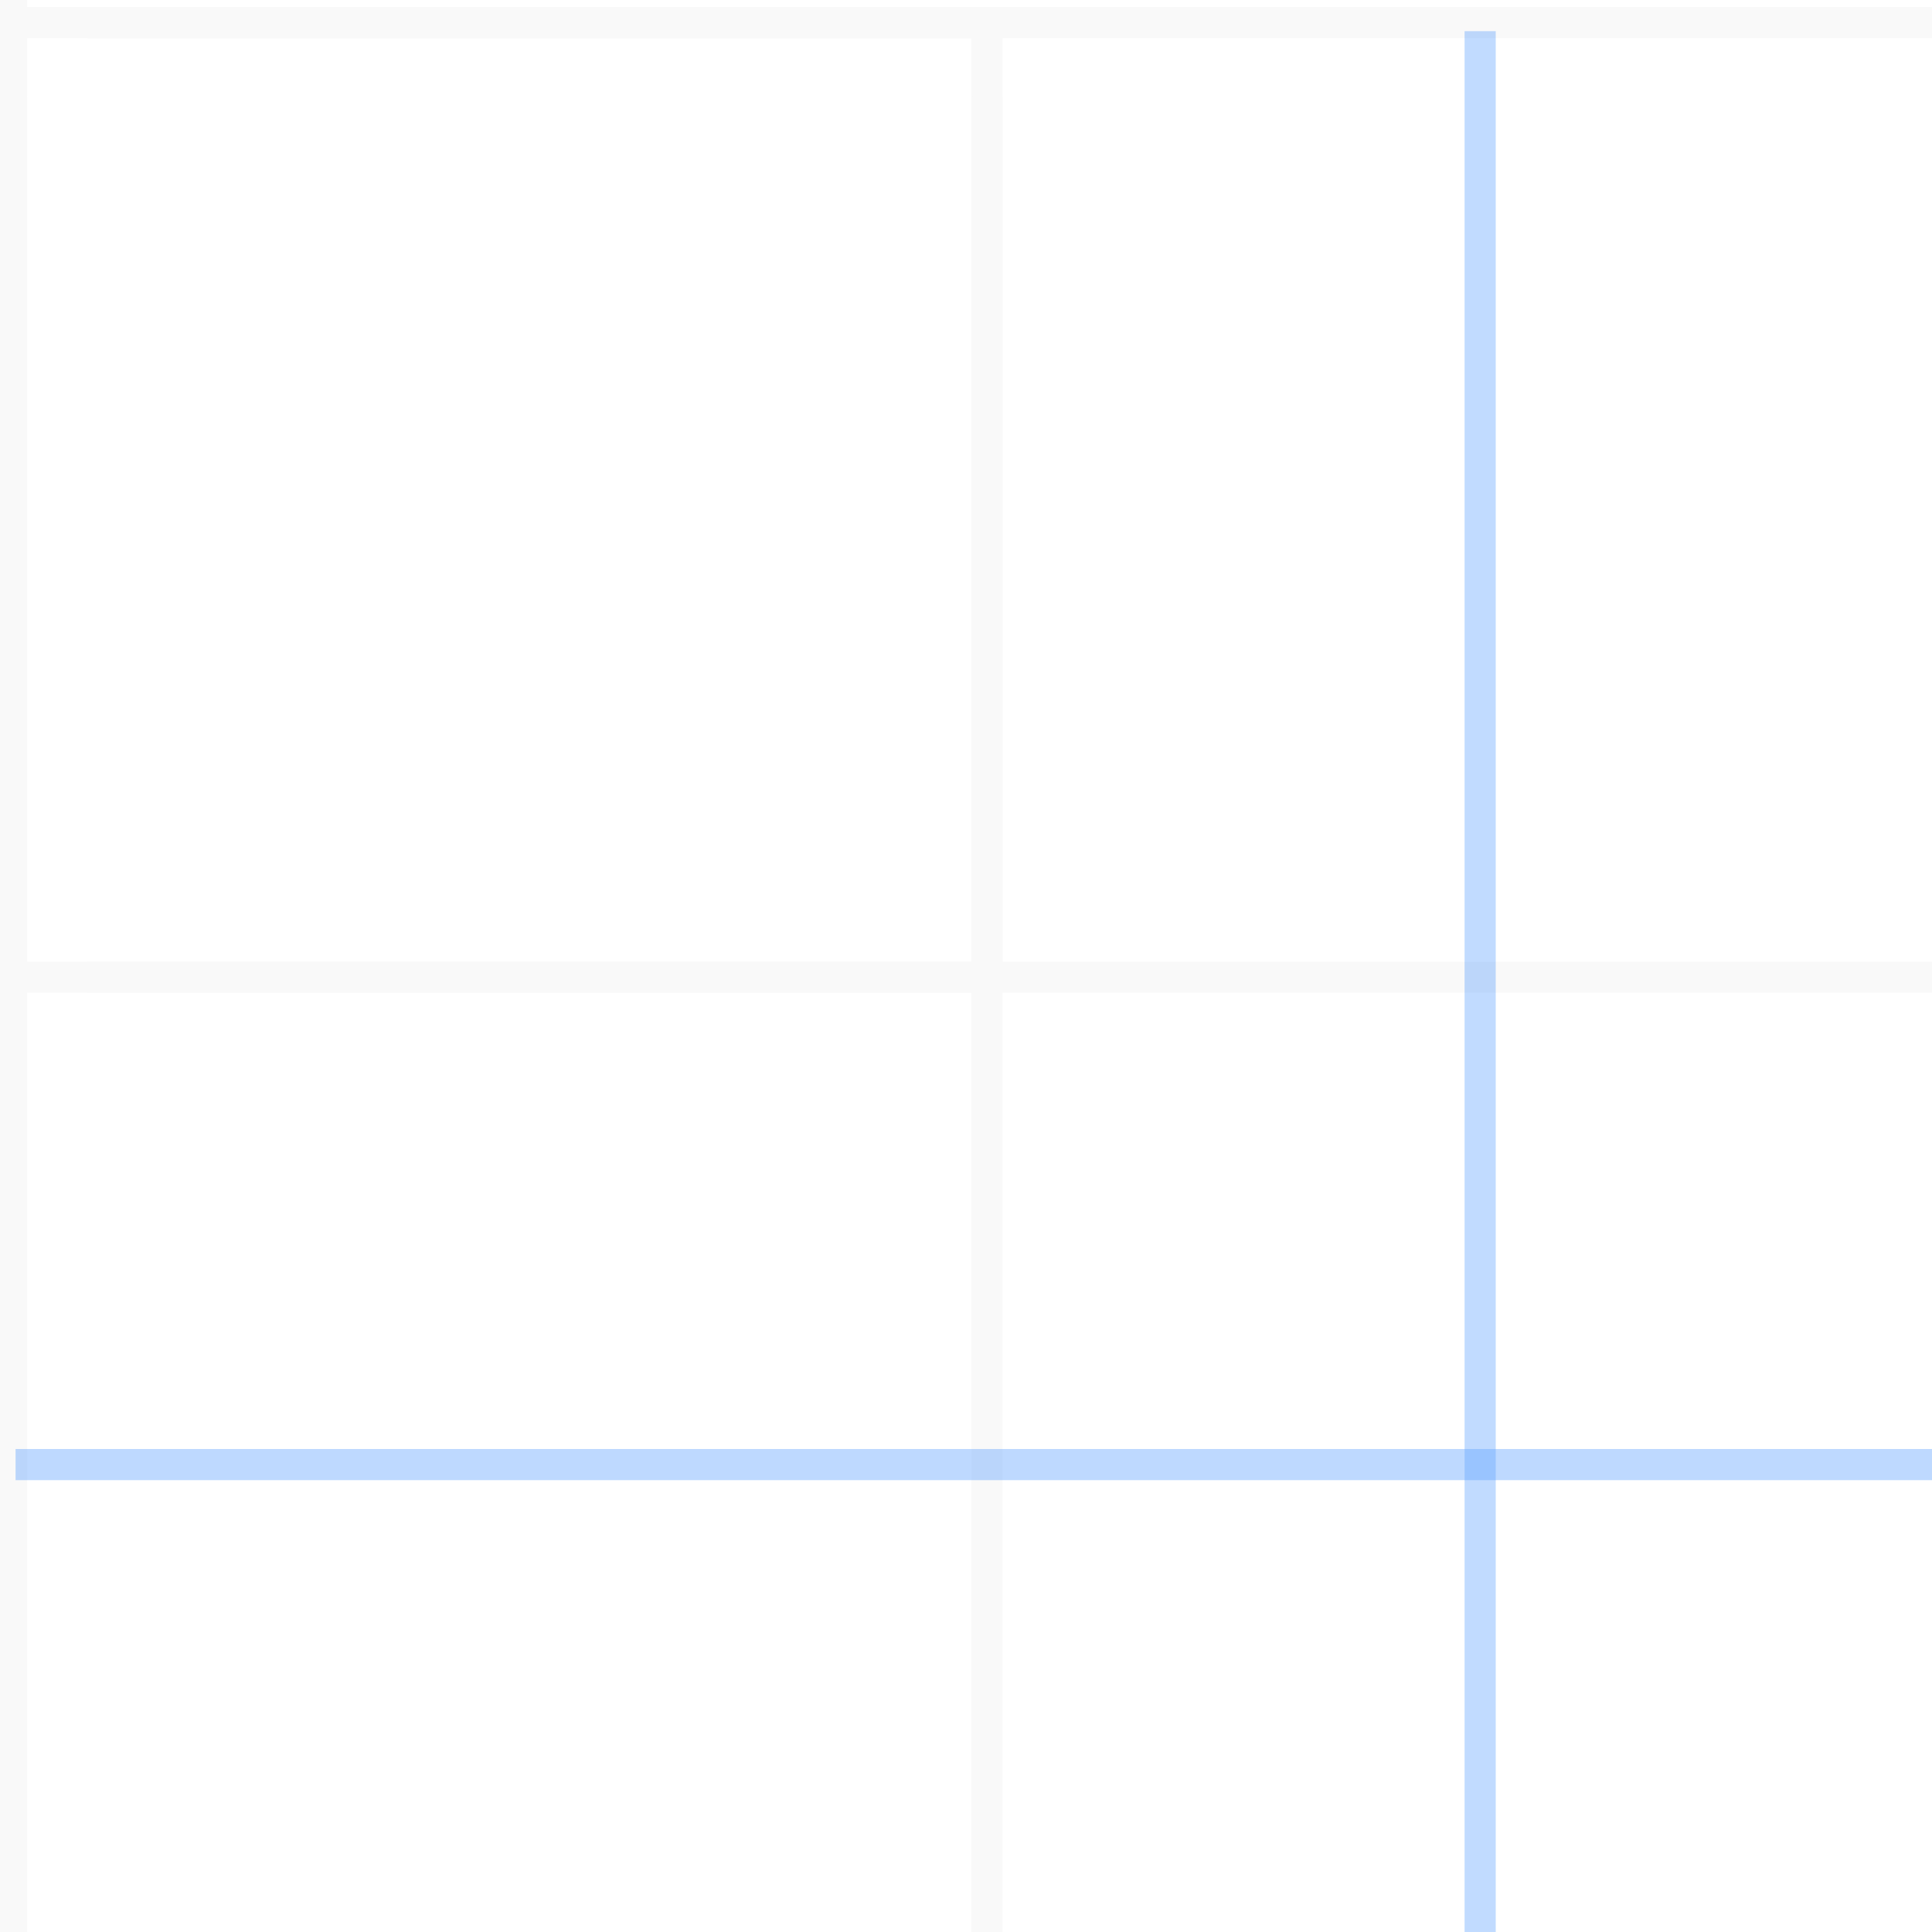 <?xml version="1.0" encoding="UTF-8" standalone="no"?>
<svg width="62px" height="62px" viewBox="0 0 62 62" version="1.1" xmlns="http://www.w3.org/2000/svg" xmlns:xlink="http://www.w3.org/1999/xlink">
    <!-- Generator: Sketch 3.8.1 (29687) - http://www.bohemiancoding.com/sketch -->
    <title>grid60x60B</title>
    <desc>Created with Sketch.</desc>
    <defs></defs>
    <g id="Page-1" stroke="none" stroke-width="1" fill="none" fill-rule="evenodd" stroke-linecap="square">
        <g id="Group-2" opacity="0.176" transform="translate(-2, -1)" stroke="#DCDCDC">
            <g id="Group">
                <path d="M2.37,1.5 L2.37,31.404" id="Line"></path>
                <path d="M32.696,1.723 L2.5,1.723" id="Line"></path>
            </g>
            <g id="Group" transform="translate(5.304, 0)">
                <path d="M28.37,2.5 L28.37,31.404" id="Line"></path>
                <path d="M59.196,1.723 L0,1.723" id="Line"></path>
            </g>
            <g id="Group" transform="translate(0, 3.638)">
                <path d="M2.37,0.957 L2.37,58.862" id="Line"></path>
                <path d="M32.696,28.723 L2.5,28.723" id="Line"></path>
            </g>
            <g id="Group" transform="translate(5.304, 3.638)">
                <path d="M28.37,0.957 L28.37,58.862" id="Line"></path>
                <path d="M59.196,28.723 L0,28.723" id="Line"></path>
            </g>
        </g>
        <g id="Group-3" opacity="0.626" transform="translate(1, 1)" stroke="#006CFF">
            <path d="M46.5,0.5 L46.5,60.5" id="Line" opacity="0.389"></path>
            <path d="M61.5,46 L0,46" id="Line" opacity="0.405"></path>
        </g>
    </g>
</svg>
